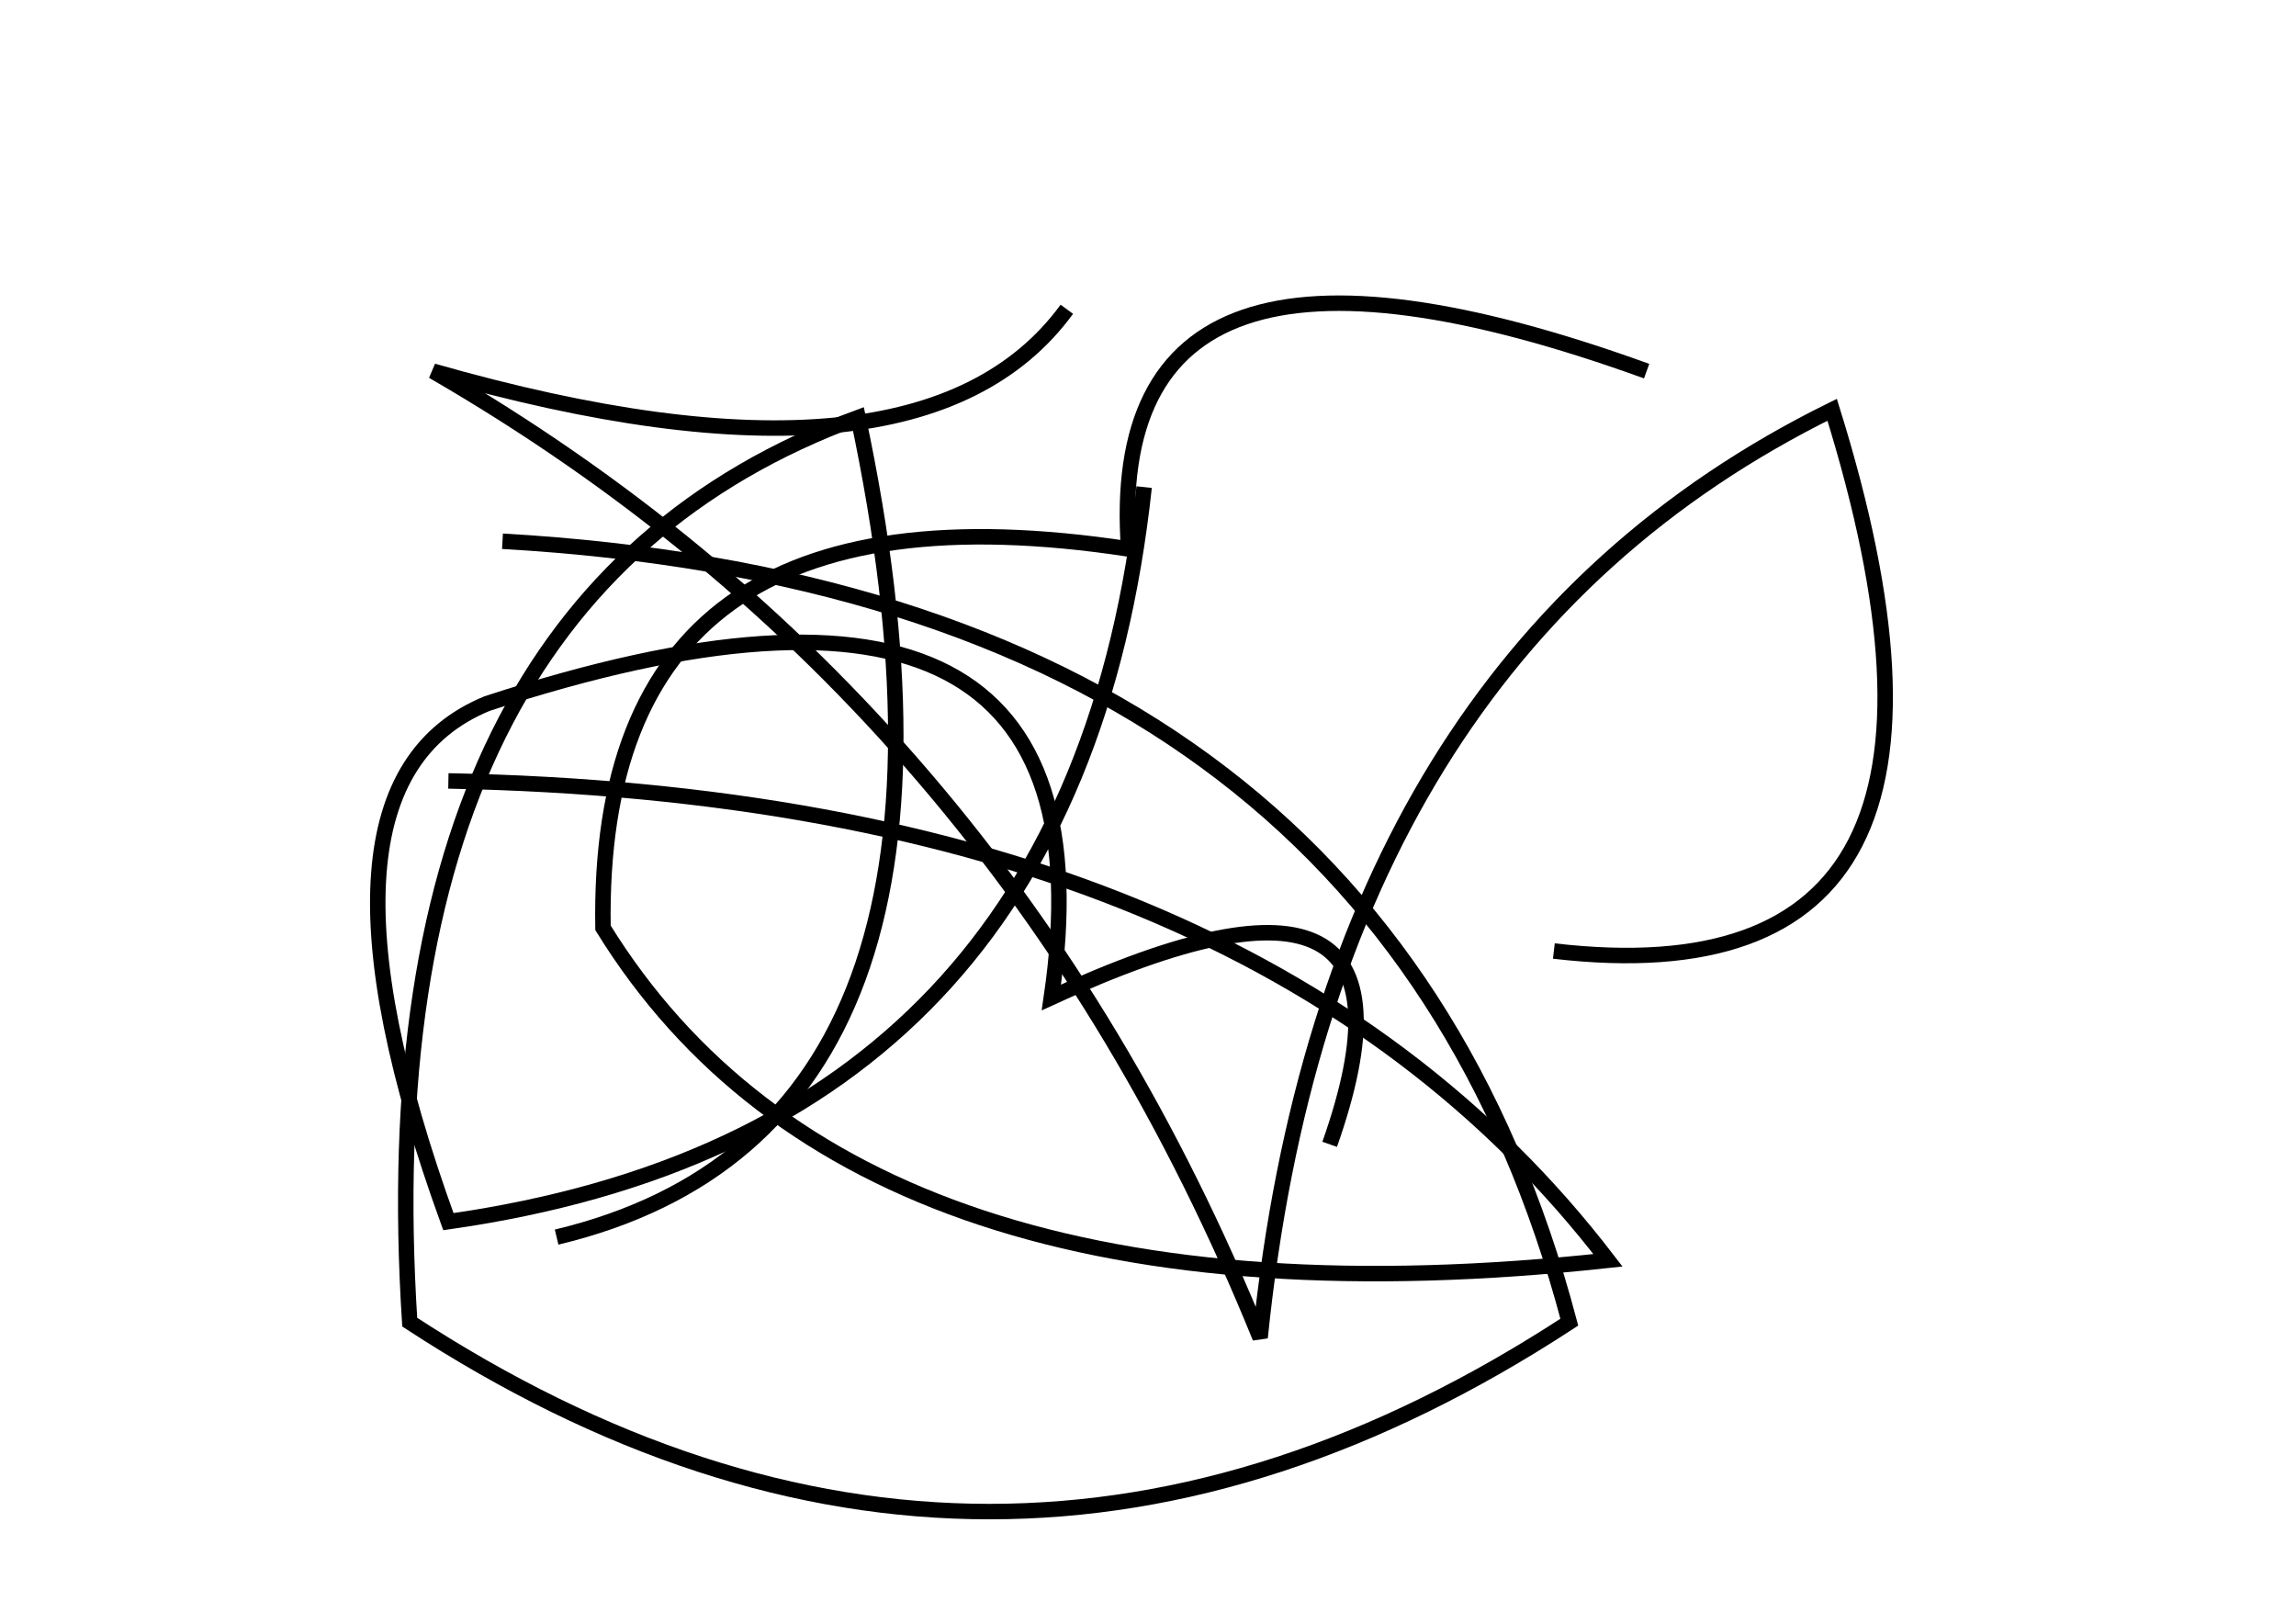 <?xml version="1.0" encoding="utf-8" ?>
<svg baseProfile="full" height="210mm" version="1.1" viewBox="0 0 297 210" width="297mm" xmlns="http://www.w3.org/2000/svg" xmlns:ev="http://www.w3.org/2001/xml-events" xmlns:xlink="http://www.w3.org/1999/xlink"><defs /><g transform="translate(43,30)"><path d="M 29,130 Q 87.5,116.0 68,24 Q 4.0,47.5 10,141 Q 85.0,190.0 160,141 Q 135.0,46.5 22,40" fill="none" stroke="black" stroke-width="2" /><path d="M 170,18 Q 99.5,-7.5 103,41 Q 34.0,30.5 35,90 Q 68.0,143.5 165,133 Q 119.0,73.0 15,71" fill="none" stroke="black" stroke-width="2" /><path d="M 129,118 Q 144.0,75.5 93,99 Q 102.5,34.0 20,61 Q -5.5,71.5 15,128 Q 96.0,116.5 105,33" fill="none" stroke="black" stroke-width="2" /><path d="M 158,93 Q 218.0,100.0 194,23 Q 129.0,55.0 120,143 Q 86.5,60.5 13,18 Q 76.0,36.0 95,10" fill="none" stroke="black" stroke-width="2" /></g></svg>